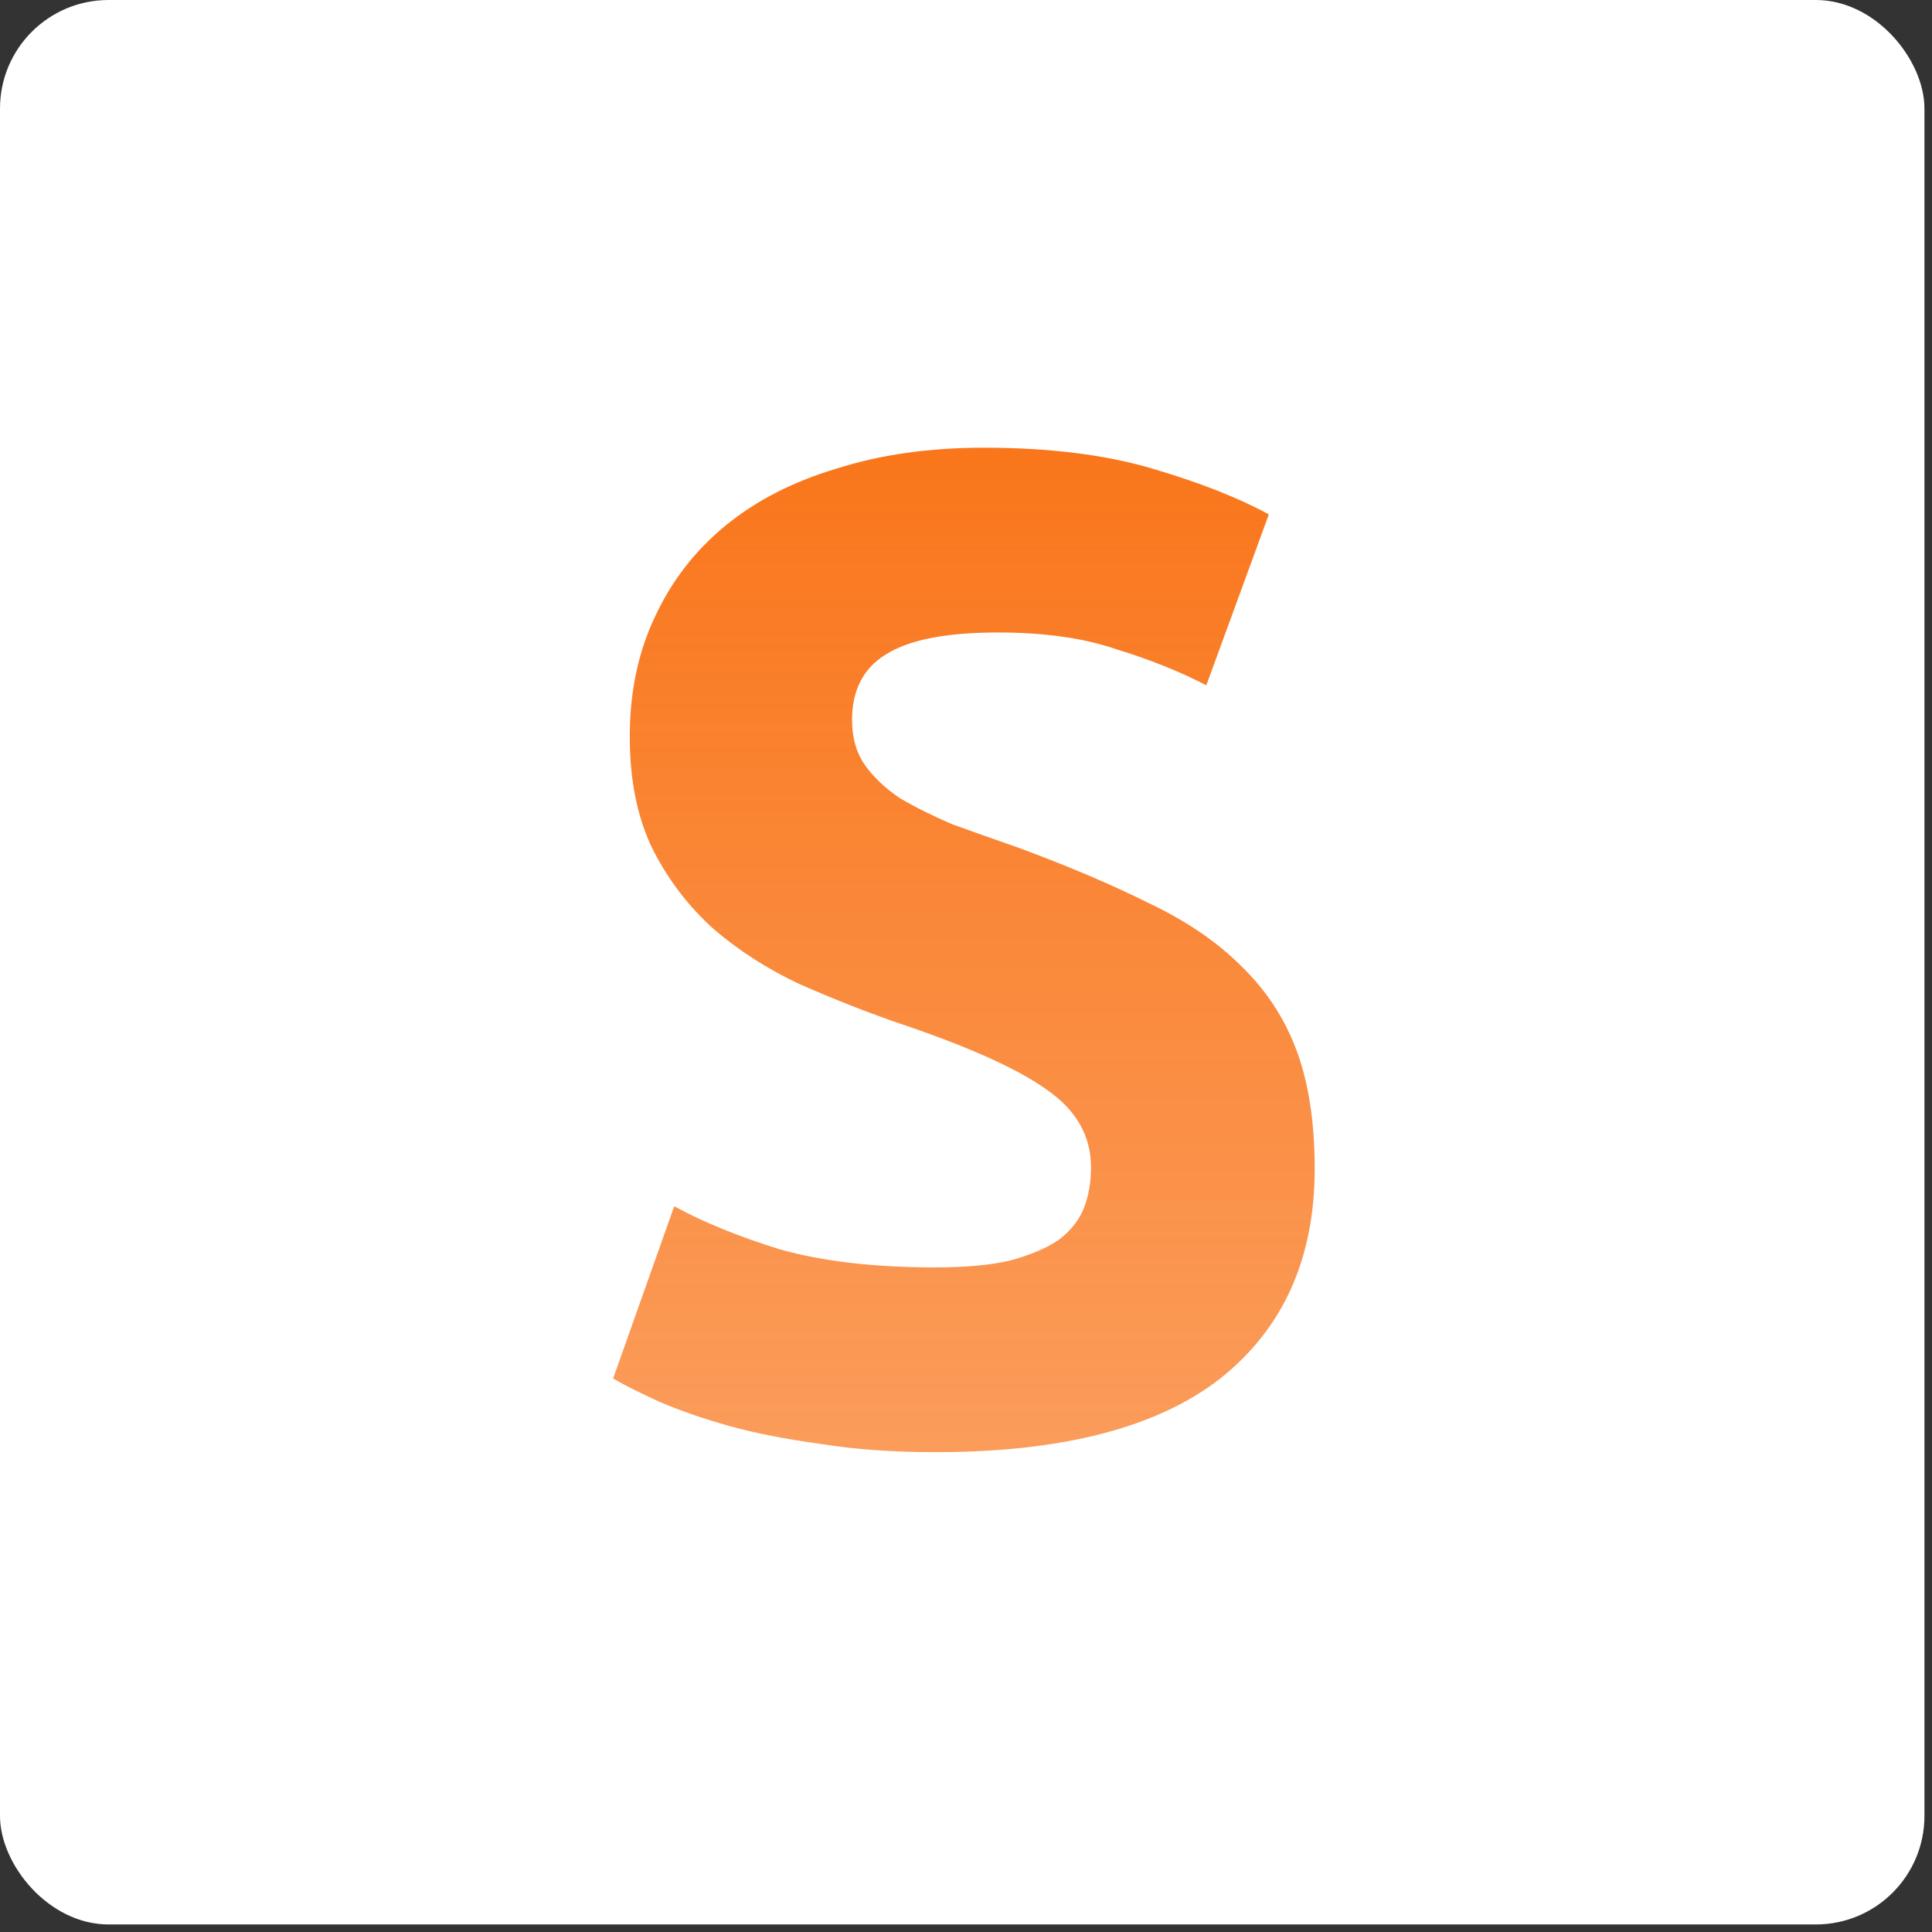 <svg width="89" height="89" viewBox="0 0 89 89" fill="none" xmlns="http://www.w3.org/2000/svg">
<rect x="0" y="0" width="89" height="89" fill="#333333" stroke="none"/>
<rect width="88.652" height="88.652" rx="5" fill="white"/>
<path d="M43.091 58.384C44.499 58.384 45.651 58.277 46.547 58.064C47.486 57.808 48.232 57.488 48.787 57.104C49.342 56.677 49.726 56.187 49.939 55.632C50.152 55.077 50.259 54.459 50.259 53.776C50.259 52.325 49.576 51.131 48.211 50.192C46.846 49.211 44.499 48.165 41.171 47.056C39.72 46.544 38.27 45.968 36.819 45.328C35.368 44.645 34.067 43.813 32.915 42.832C31.763 41.808 30.824 40.592 30.099 39.184C29.374 37.733 29.011 35.984 29.011 33.936C29.011 31.888 29.395 30.053 30.163 28.432C30.931 26.768 32.019 25.36 33.427 24.208C34.835 23.056 36.542 22.181 38.547 21.584C40.552 20.944 42.814 20.624 45.331 20.624C48.318 20.624 50.899 20.944 53.075 21.584C55.251 22.224 57.043 22.928 58.451 23.696L55.571 31.568C54.334 30.928 52.947 30.373 51.411 29.904C49.918 29.392 48.104 29.136 45.971 29.136C43.582 29.136 41.854 29.477 40.787 30.16C39.763 30.8 39.251 31.803 39.251 33.168C39.251 33.979 39.443 34.661 39.827 35.216C40.211 35.771 40.744 36.283 41.427 36.752C42.152 37.179 42.963 37.584 43.859 37.968C44.798 38.309 45.822 38.672 46.931 39.056C49.235 39.909 51.24 40.763 52.947 41.616C54.654 42.427 56.062 43.387 57.171 44.496C58.323 45.605 59.176 46.907 59.731 48.4C60.286 49.893 60.563 51.707 60.563 53.84C60.563 57.979 59.112 61.2 56.211 63.504C53.31 65.765 48.936 66.896 43.091 66.896C41.128 66.896 39.358 66.768 37.779 66.512C36.2 66.299 34.792 66.021 33.555 65.68C32.36 65.339 31.315 64.976 30.419 64.592C29.566 64.208 28.84 63.845 28.243 63.504L31.059 55.568C32.382 56.293 34.003 56.955 35.923 57.552C37.886 58.107 40.275 58.384 43.091 58.384Z" fill="url(#paint0_linear_6_3)"/>
<defs>
<linearGradient id="paint0_linear_6_3" x1="44.5" y1="17" x2="44.5" y2="68" gradientUnits="userSpaceOnUse">
<stop stop-color="#F97316"/>
<stop offset="1" stop-color="#F97316" stop-opacity="0.7"/>
</linearGradient>
</defs>
</svg>
